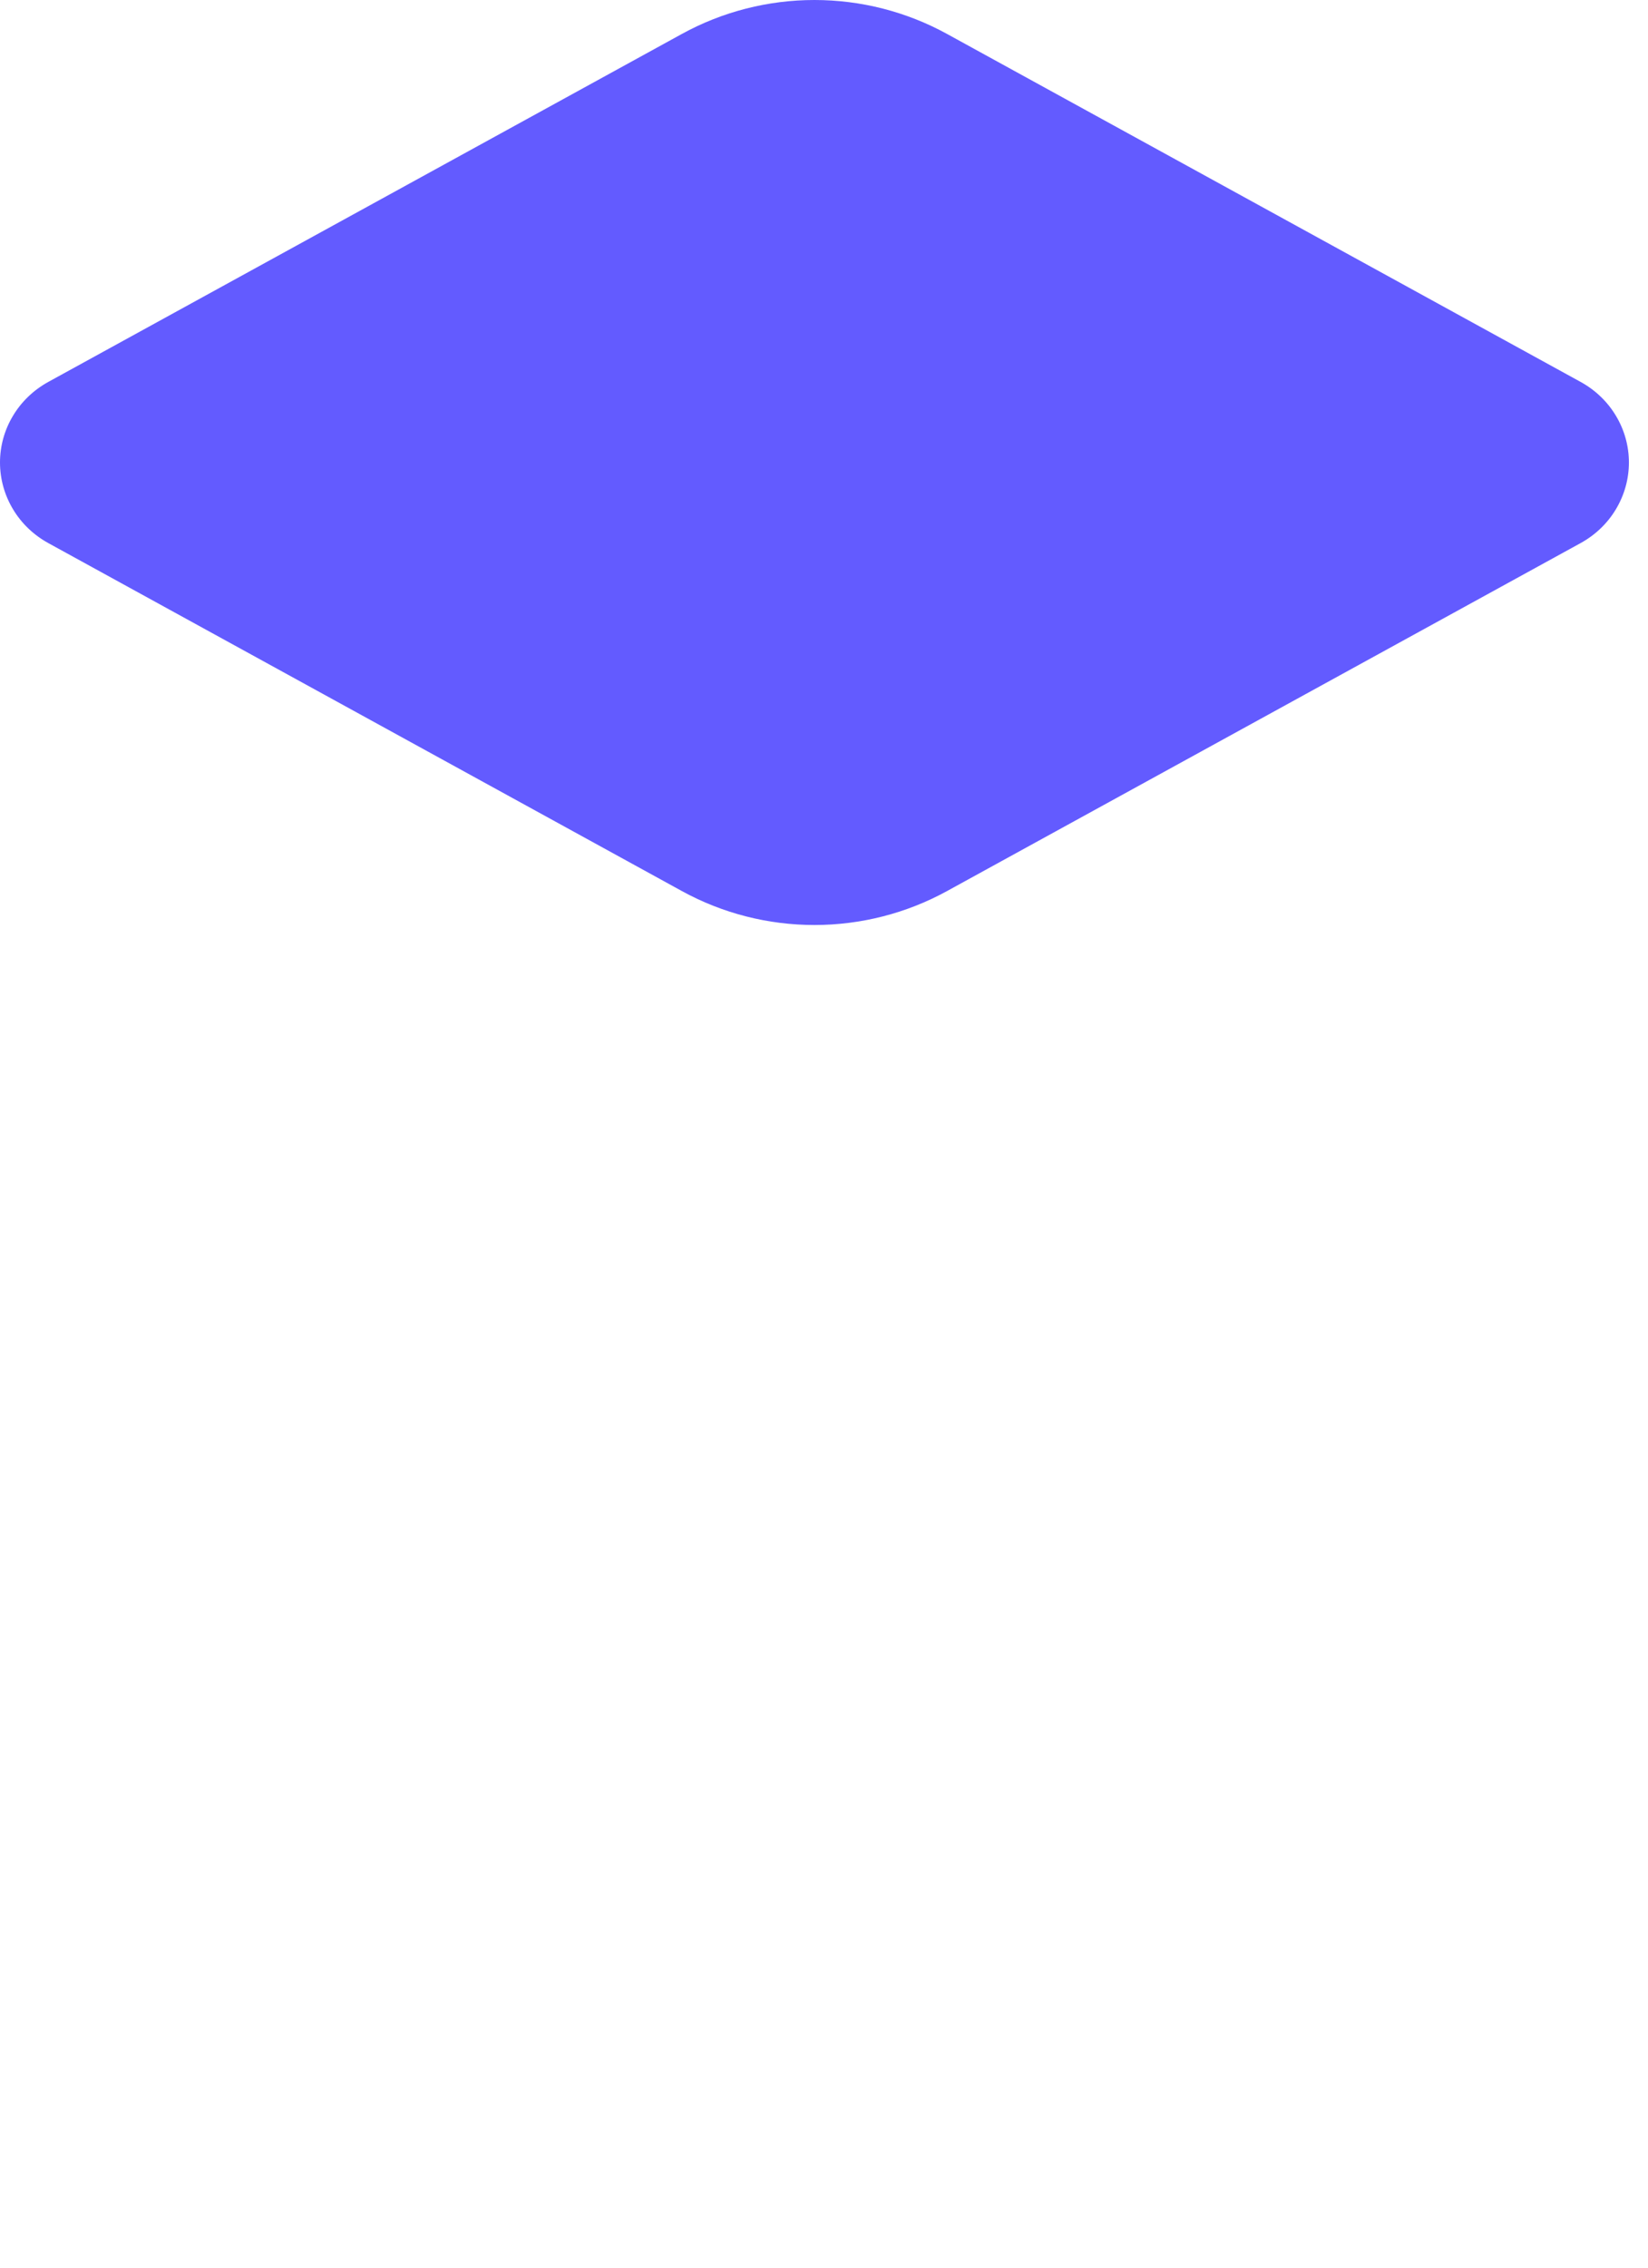 <svg width="24" height="33" viewBox="0 0 24 33" fill="none" xmlns="http://www.w3.org/2000/svg">
<path d="M13.79 0.493L23.019 5.558C23.232 5.675 23.41 5.845 23.533 6.051C23.657 6.257 23.722 6.492 23.722 6.73C23.722 6.969 23.657 7.203 23.533 7.41C23.41 7.616 23.232 7.786 23.019 7.903L13.79 12.968C13.201 13.291 12.537 13.461 11.861 13.461C11.185 13.461 10.521 13.291 9.932 12.968L0.703 7.903C0.49 7.786 0.312 7.616 0.189 7.41C0.065 7.203 -4.00543e-05 6.969 -4.00543e-05 6.73C-4.00543e-05 6.492 0.065 6.257 0.189 6.051C0.312 5.845 0.49 5.675 0.703 5.558L9.932 0.493C10.521 0.17 11.185 -5.72205e-06 11.861 -5.72205e-06C12.537 -5.72205e-06 13.201 0.17 13.79 0.493Z" fill="#635BFF"/>
</svg>
